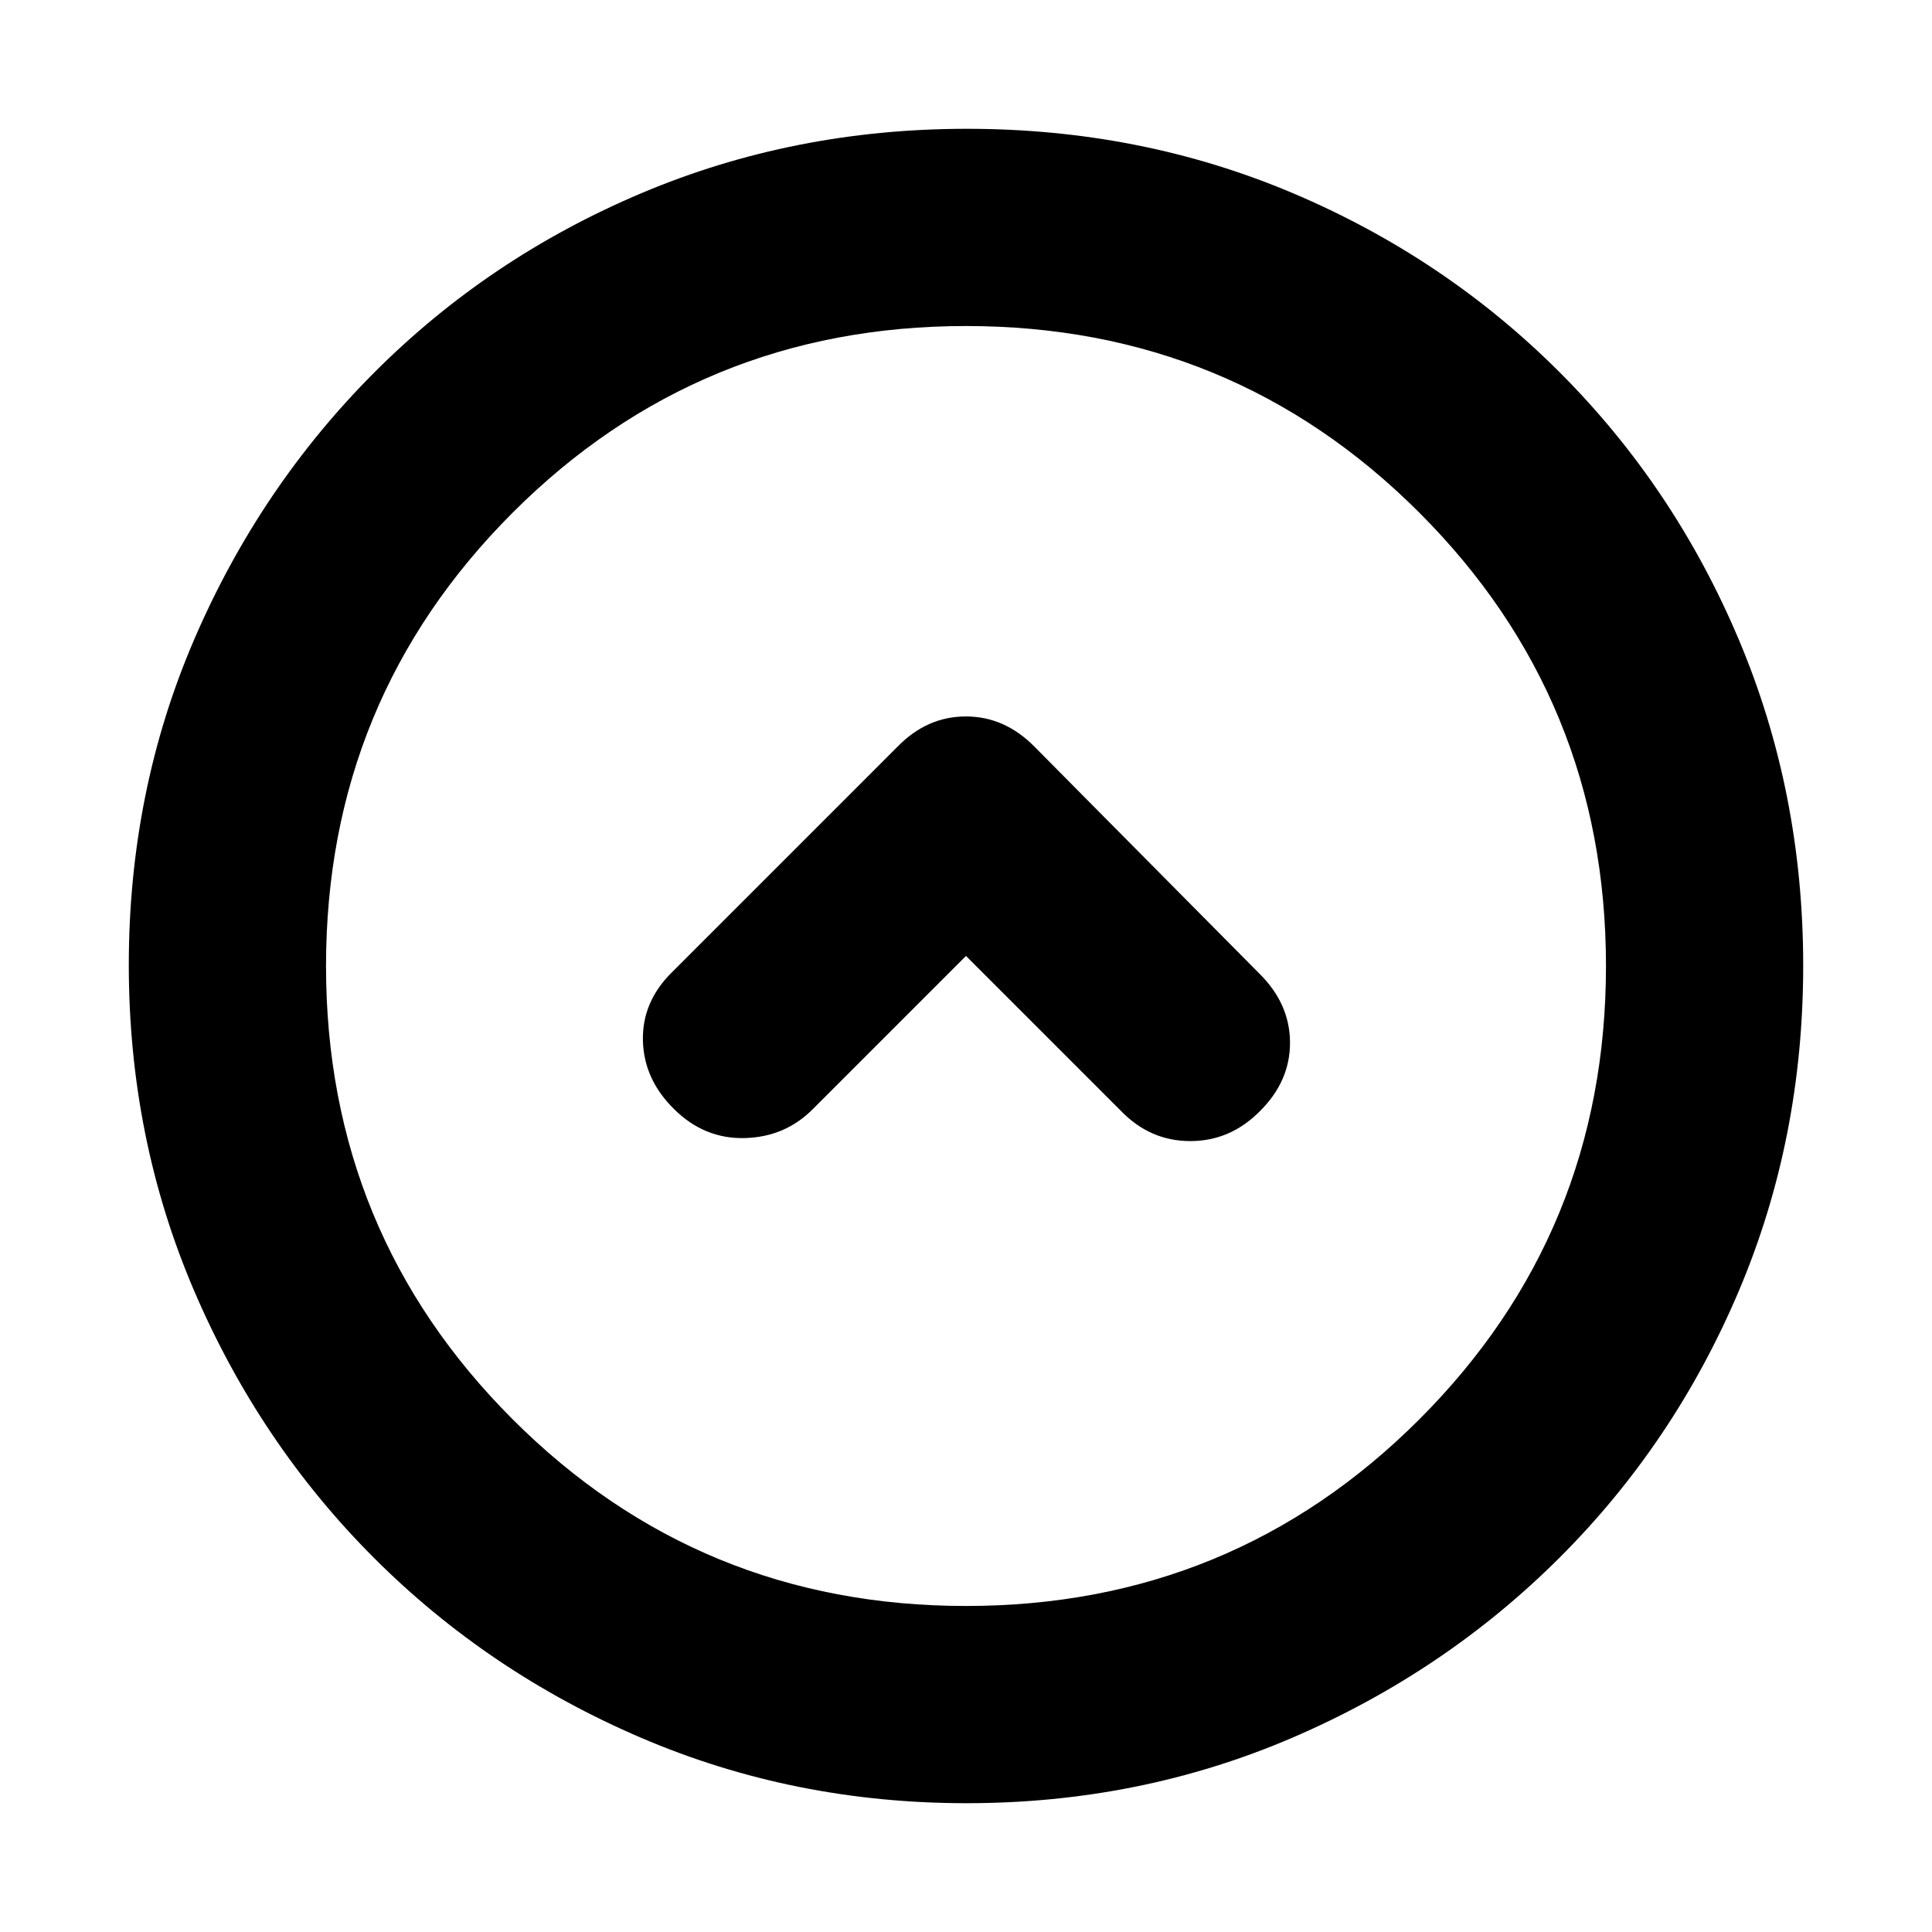<svg xmlns="http://www.w3.org/2000/svg" height="20" viewBox="0 -960 960 960" width="20"><path d="m480-485 77 77q14.5 15 34.42 15 19.91 0 34.58-14.83 15-14.84 15-34 0-19.17-14.94-34.11L513.94-589.06Q499.18-604 479.91-604q-19.27 0-33.91 15L333.85-476.85q-14.85 14.67-14.39 33.94.46 19.27 15.54 34.08 15 14.83 35 14.33t33.77-14.27L480-485Zm.28 421q-85.92 0-161.76-32.52-75.84-32.52-132.66-89.34-56.82-56.82-89.34-132.62Q64-394.28 64-480.46q0-86.44 32.58-162 32.58-75.57 89.5-132.55Q243-832 318.7-864q75.69-32 161.76-32 86.43 0 161.98 32Q718-832 775-775t89 132.81q32 75.81 32 162T864-318.5q-32 75.5-88.99 132.42-56.98 56.92-132.77 89.5Q566.45-64 480.28-64Zm-.28-98q132.51 0 225.26-92.74Q798-347.49 798-480t-92.74-225.26Q612.51-798 480-798t-225.26 92.74Q162-612.51 162-480t92.74 225.26Q347.49-162 480-162Zm0-318Z"/></svg>